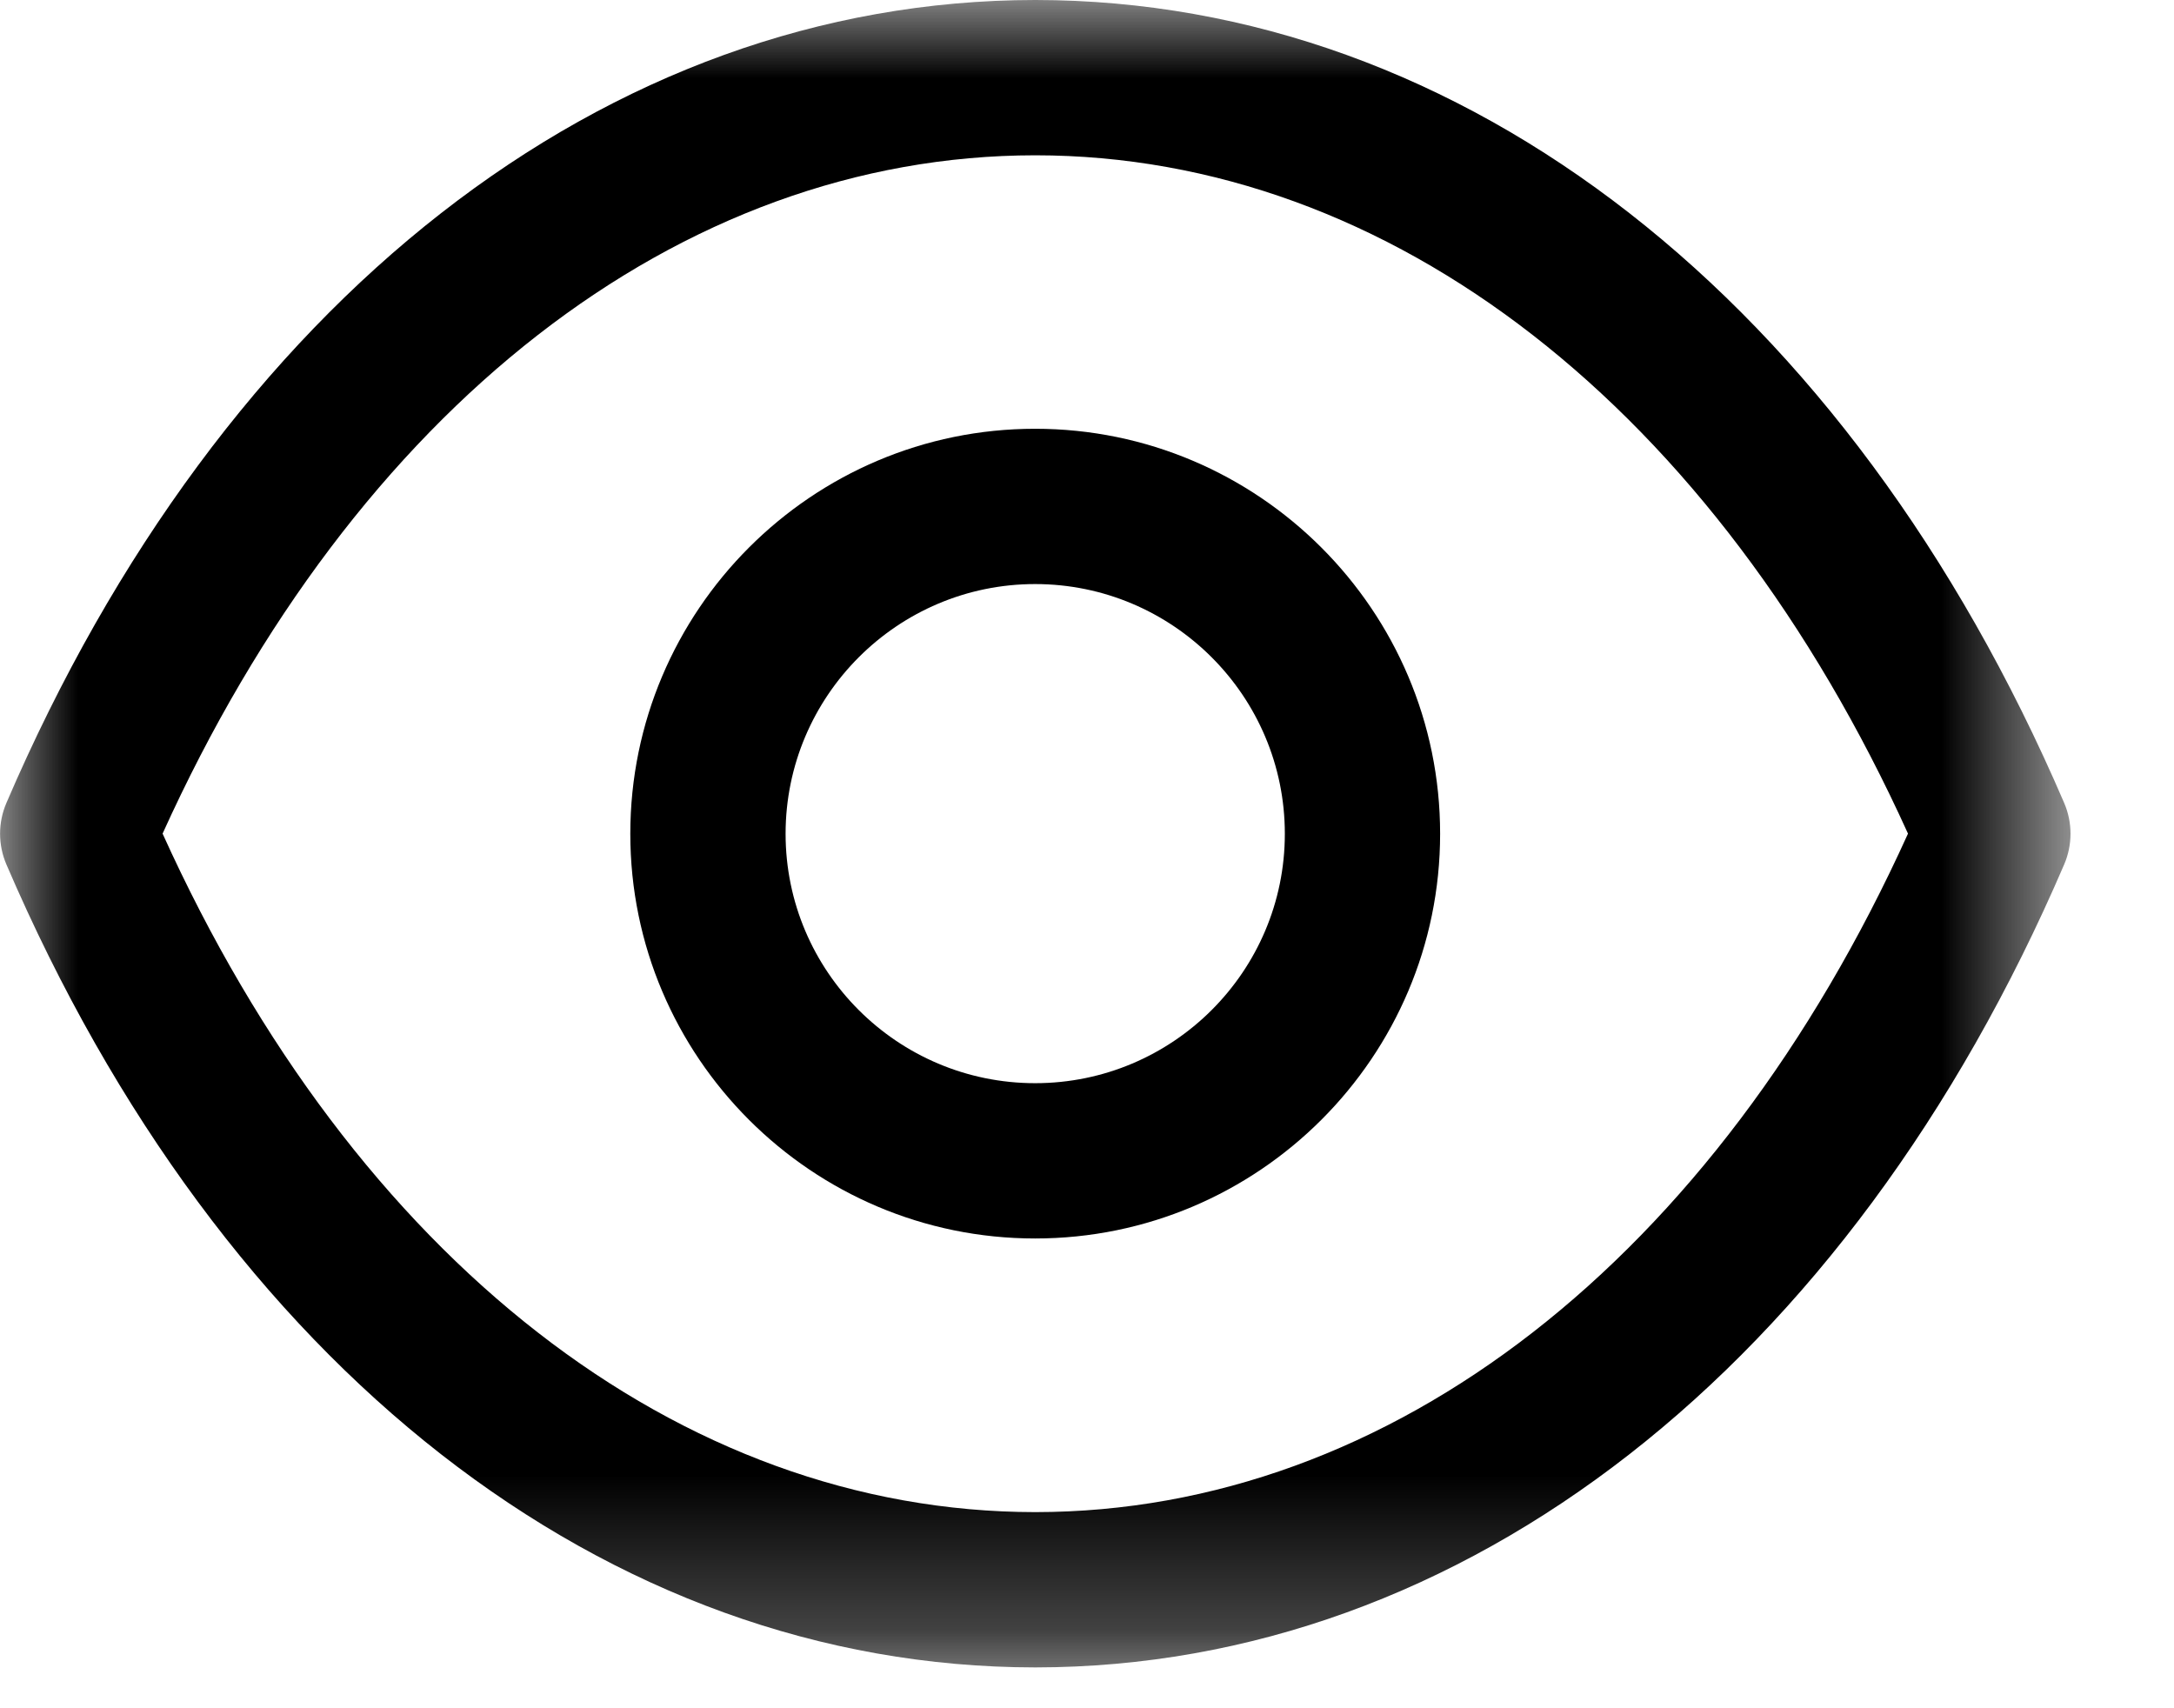 <svg width="14" height="11" viewBox="0 0 14 11" fill="none" xmlns="http://www.w3.org/2000/svg">
<path fill-rule="evenodd" clip-rule="evenodd" d="M6.666 3.761C5.78 3.761 5.059 4.482 5.059 5.369C5.059 6.255 5.78 6.975 6.666 6.975C7.553 6.975 8.274 6.255 8.274 5.369C8.274 4.482 7.553 3.761 6.666 3.761ZM6.666 7.975C5.228 7.975 4.059 6.806 4.059 5.369C4.059 3.931 5.228 2.761 6.666 2.761C8.104 2.761 9.274 3.931 9.274 5.369C9.274 6.806 8.104 7.975 6.666 7.975Z" fill="currentColor"/>
<mask id="mask0_3734_14351" style="mask-type:luminance" maskUnits="userSpaceOnUse" x="0" y="0" width="14" height="11">
<path fill-rule="evenodd" clip-rule="evenodd" d="M3.05176e-05 -2.67029e-05H13.333V10.737H3.05176e-05V-2.67029e-05Z" fill="white"/>
</mask>
<g mask="url(#mask0_3734_14351)">
<path fill-rule="evenodd" clip-rule="evenodd" d="M1.047 5.368C2.287 8.108 4.375 9.736 6.667 9.737C8.958 9.736 11.046 8.108 12.287 5.368C11.046 2.63 8.958 1.001 6.667 1C4.376 1.001 2.287 2.63 1.047 5.368ZM6.668 10.737H6.665H6.665C3.907 10.735 1.431 8.802 0.041 5.566C-0.013 5.44 -0.013 5.297 0.041 5.171C1.431 1.935 3.908 0.002 6.665 0C6.666 -0 6.666 -0 6.667 0C6.668 -0 6.668 -0 6.669 0C9.426 0.002 11.902 1.935 13.293 5.171C13.347 5.297 13.347 5.44 13.293 5.566C11.902 8.802 9.426 10.735 6.669 10.737H6.668Z" fill="currentColor"/>
</g>
</svg>
